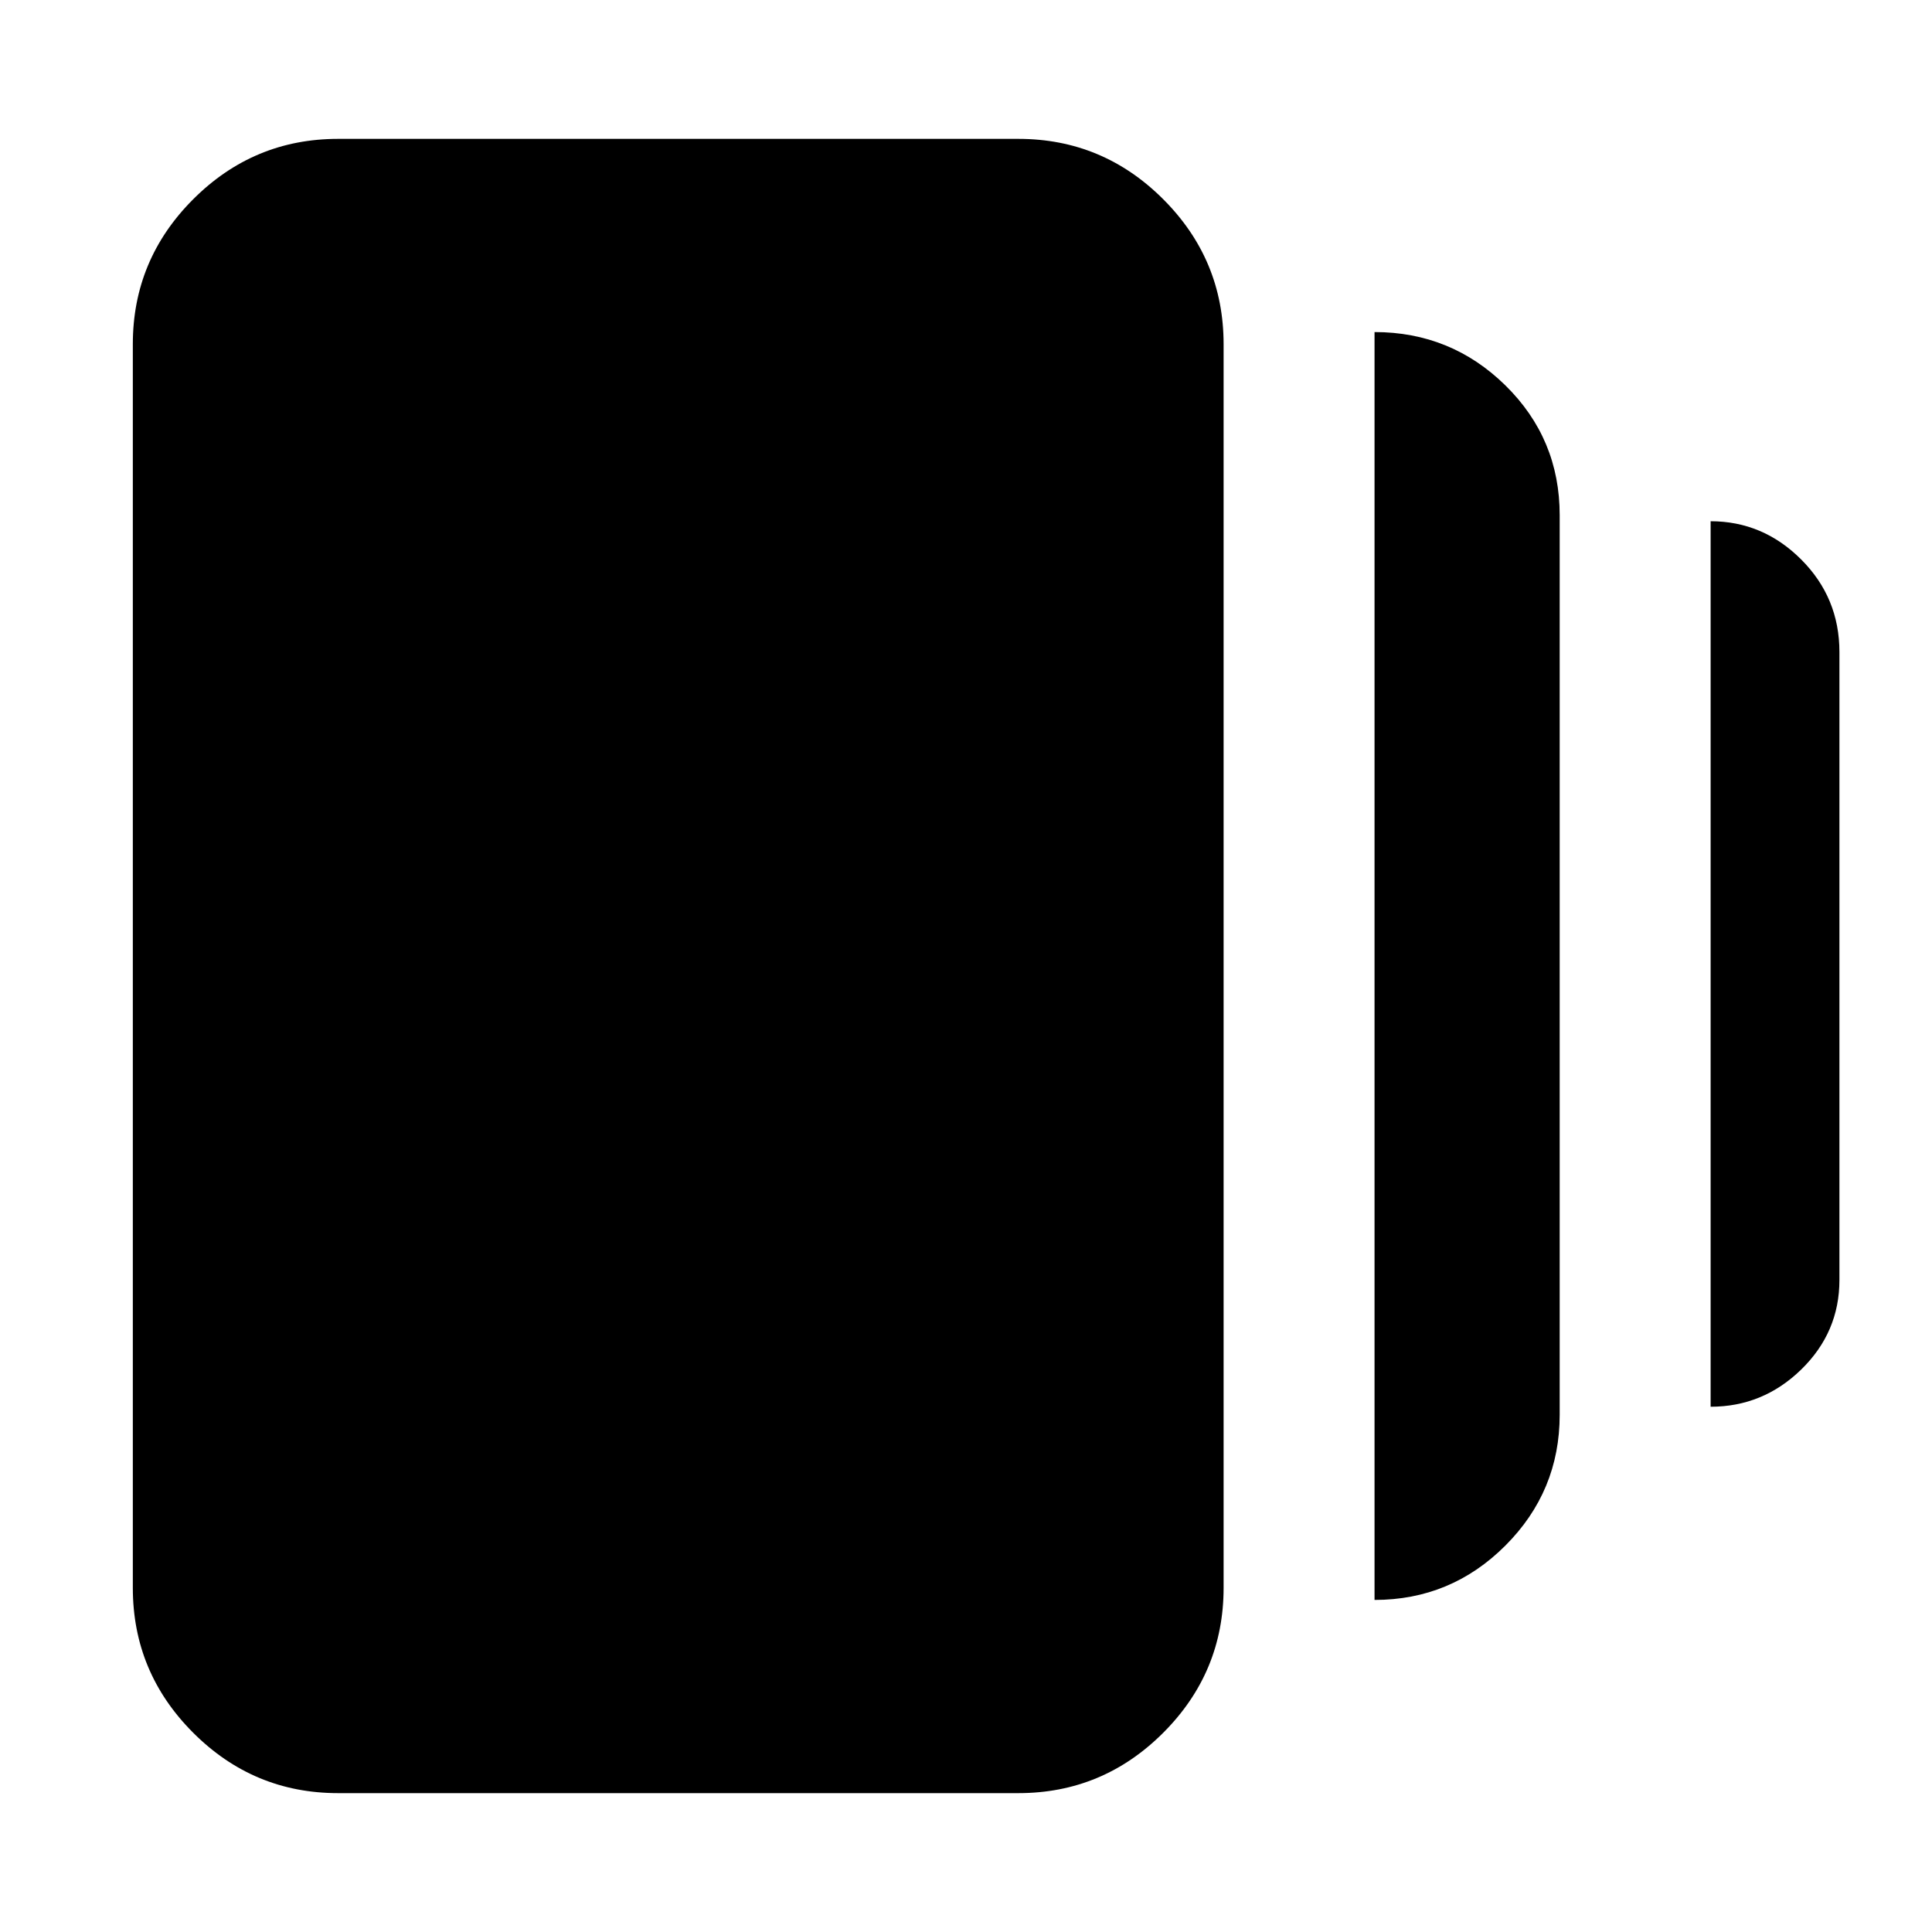 <svg xmlns="http://www.w3.org/2000/svg" height="24" width="24"><path d="M17.075 19.875V4.125q.95 0 1.625.662.675.663.675 1.613v11.175q0 .95-.675 1.625t-1.625.675ZM4.2 22.275q-1.05 0-1.8-.75t-.75-1.8V4.275q0-1.05.75-1.8t1.8-.75h8.45q1.05 0 1.8.75t.75 1.8v15.45q0 1.05-.75 1.8t-1.8.75Zm17.05-4.8v-11q.65 0 1.125.475t.475 1.15v7.8q0 .65-.475 1.113-.475.462-1.125.462Z"/></svg>